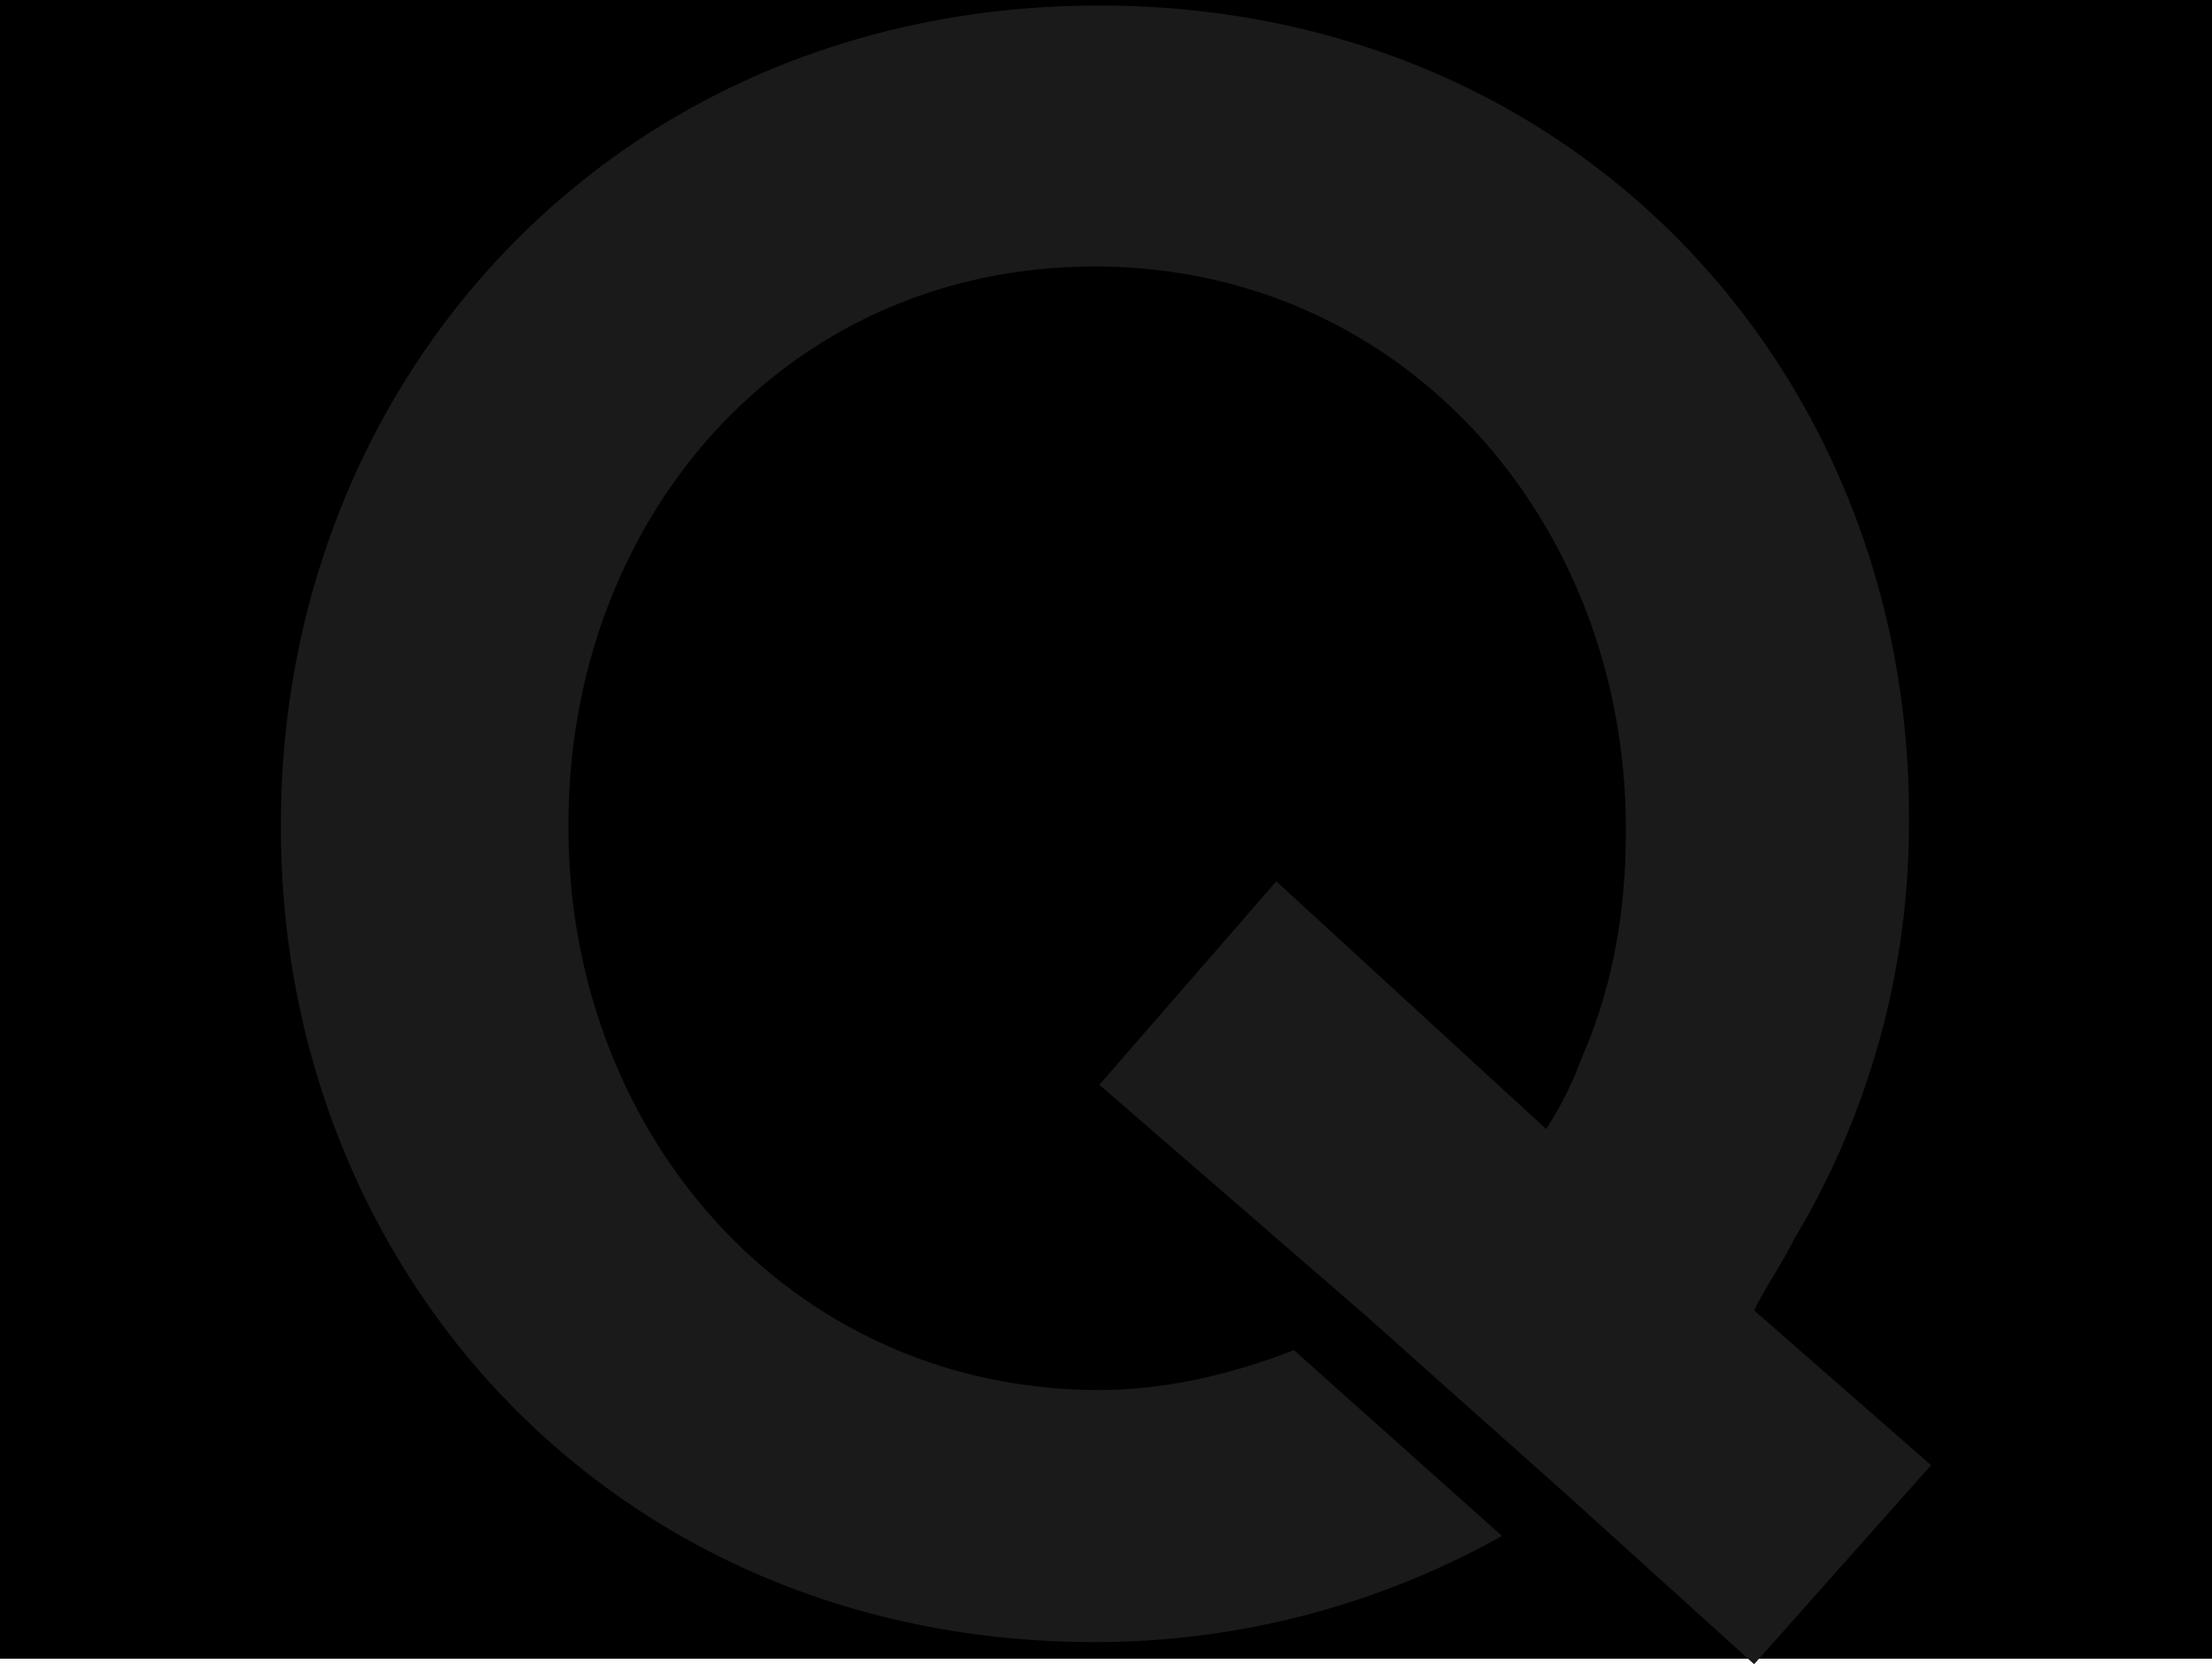 <svg id="Calque_1" data-name="Calque 1" xmlns="http://www.w3.org/2000/svg" width="400" height="301" viewBox="0 0 400 301"><defs><style>.cls-1{fill:#1a1a1a;}</style></defs><title>qc</title><rect width="400" height="300"/><path class="cls-1" d="M198.8,1c86.4,0,146.4,66.4,146.4,146.4v.8a146.56,146.56,0,0,1-20.8,76c-2.4,4.8-4.8,8-7.2,12.8l32,28-32,36-33.6-30.4-36.8-32.8-48-41.6,32-36.8,48.8,44.8a63.78,63.78,0,0,0,6.4-12.8c5.6-12.8,8-26.4,8-40.8v-.8c0-55.2-40-101.6-96-101.6S102.8,93.8,102.8,149v.8c0,55.2,40,101.6,96,101.6,12.8,0,24.8-3.2,35.2-7.2l37.6,33.6A150.43,150.43,0,0,1,198,297c-87.2,0-147.2-67.2-147.2-147.2V149c0-80.8,60.8-148,148-148"/></svg>